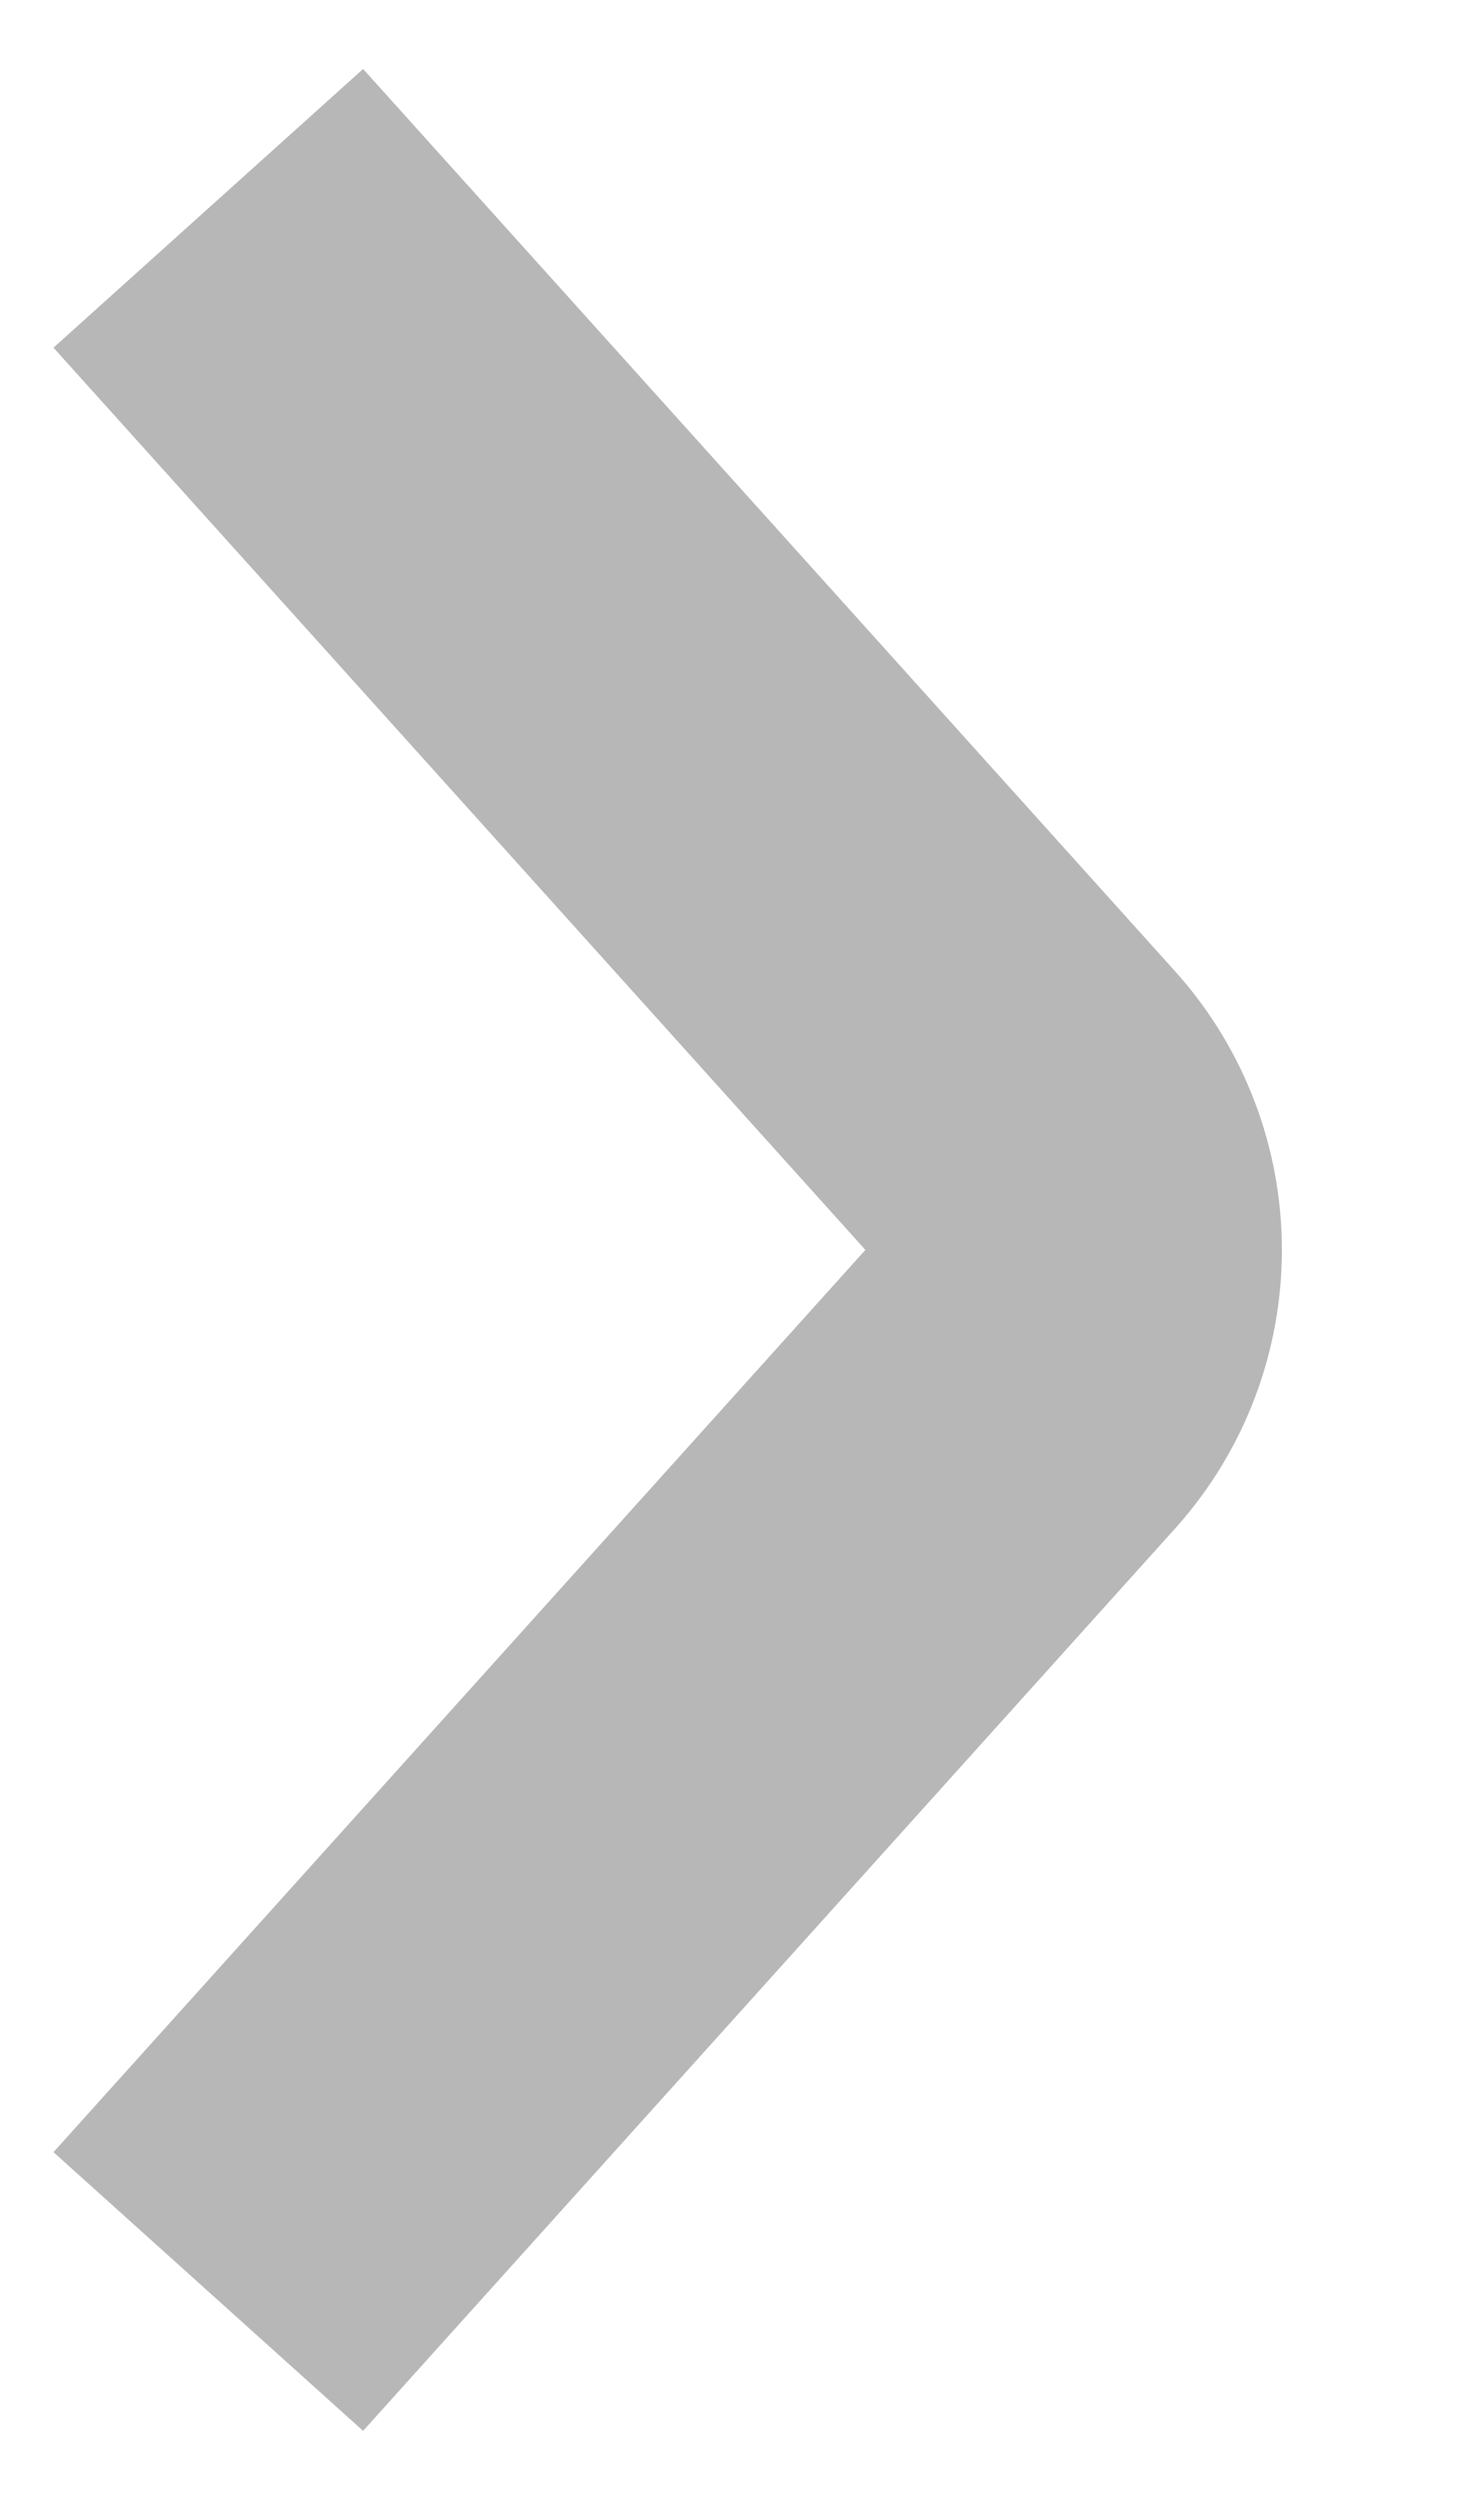 <svg width="7" height="12" viewBox="0 0 7 12" fill="none" xmlns="http://www.w3.org/2000/svg">
<g clip-path="url(#clip0)">
<path d="M1 1L4.898 5.331C5.24 5.711 5.24 6.289 4.898 6.669L1 11" stroke="#B7B7B7" stroke-width="2"/>
</g>
<defs>
<clipPath id="clip0">
<rect width="7" height="12" fill="white"/>
</clipPath>
</defs>
</svg>
